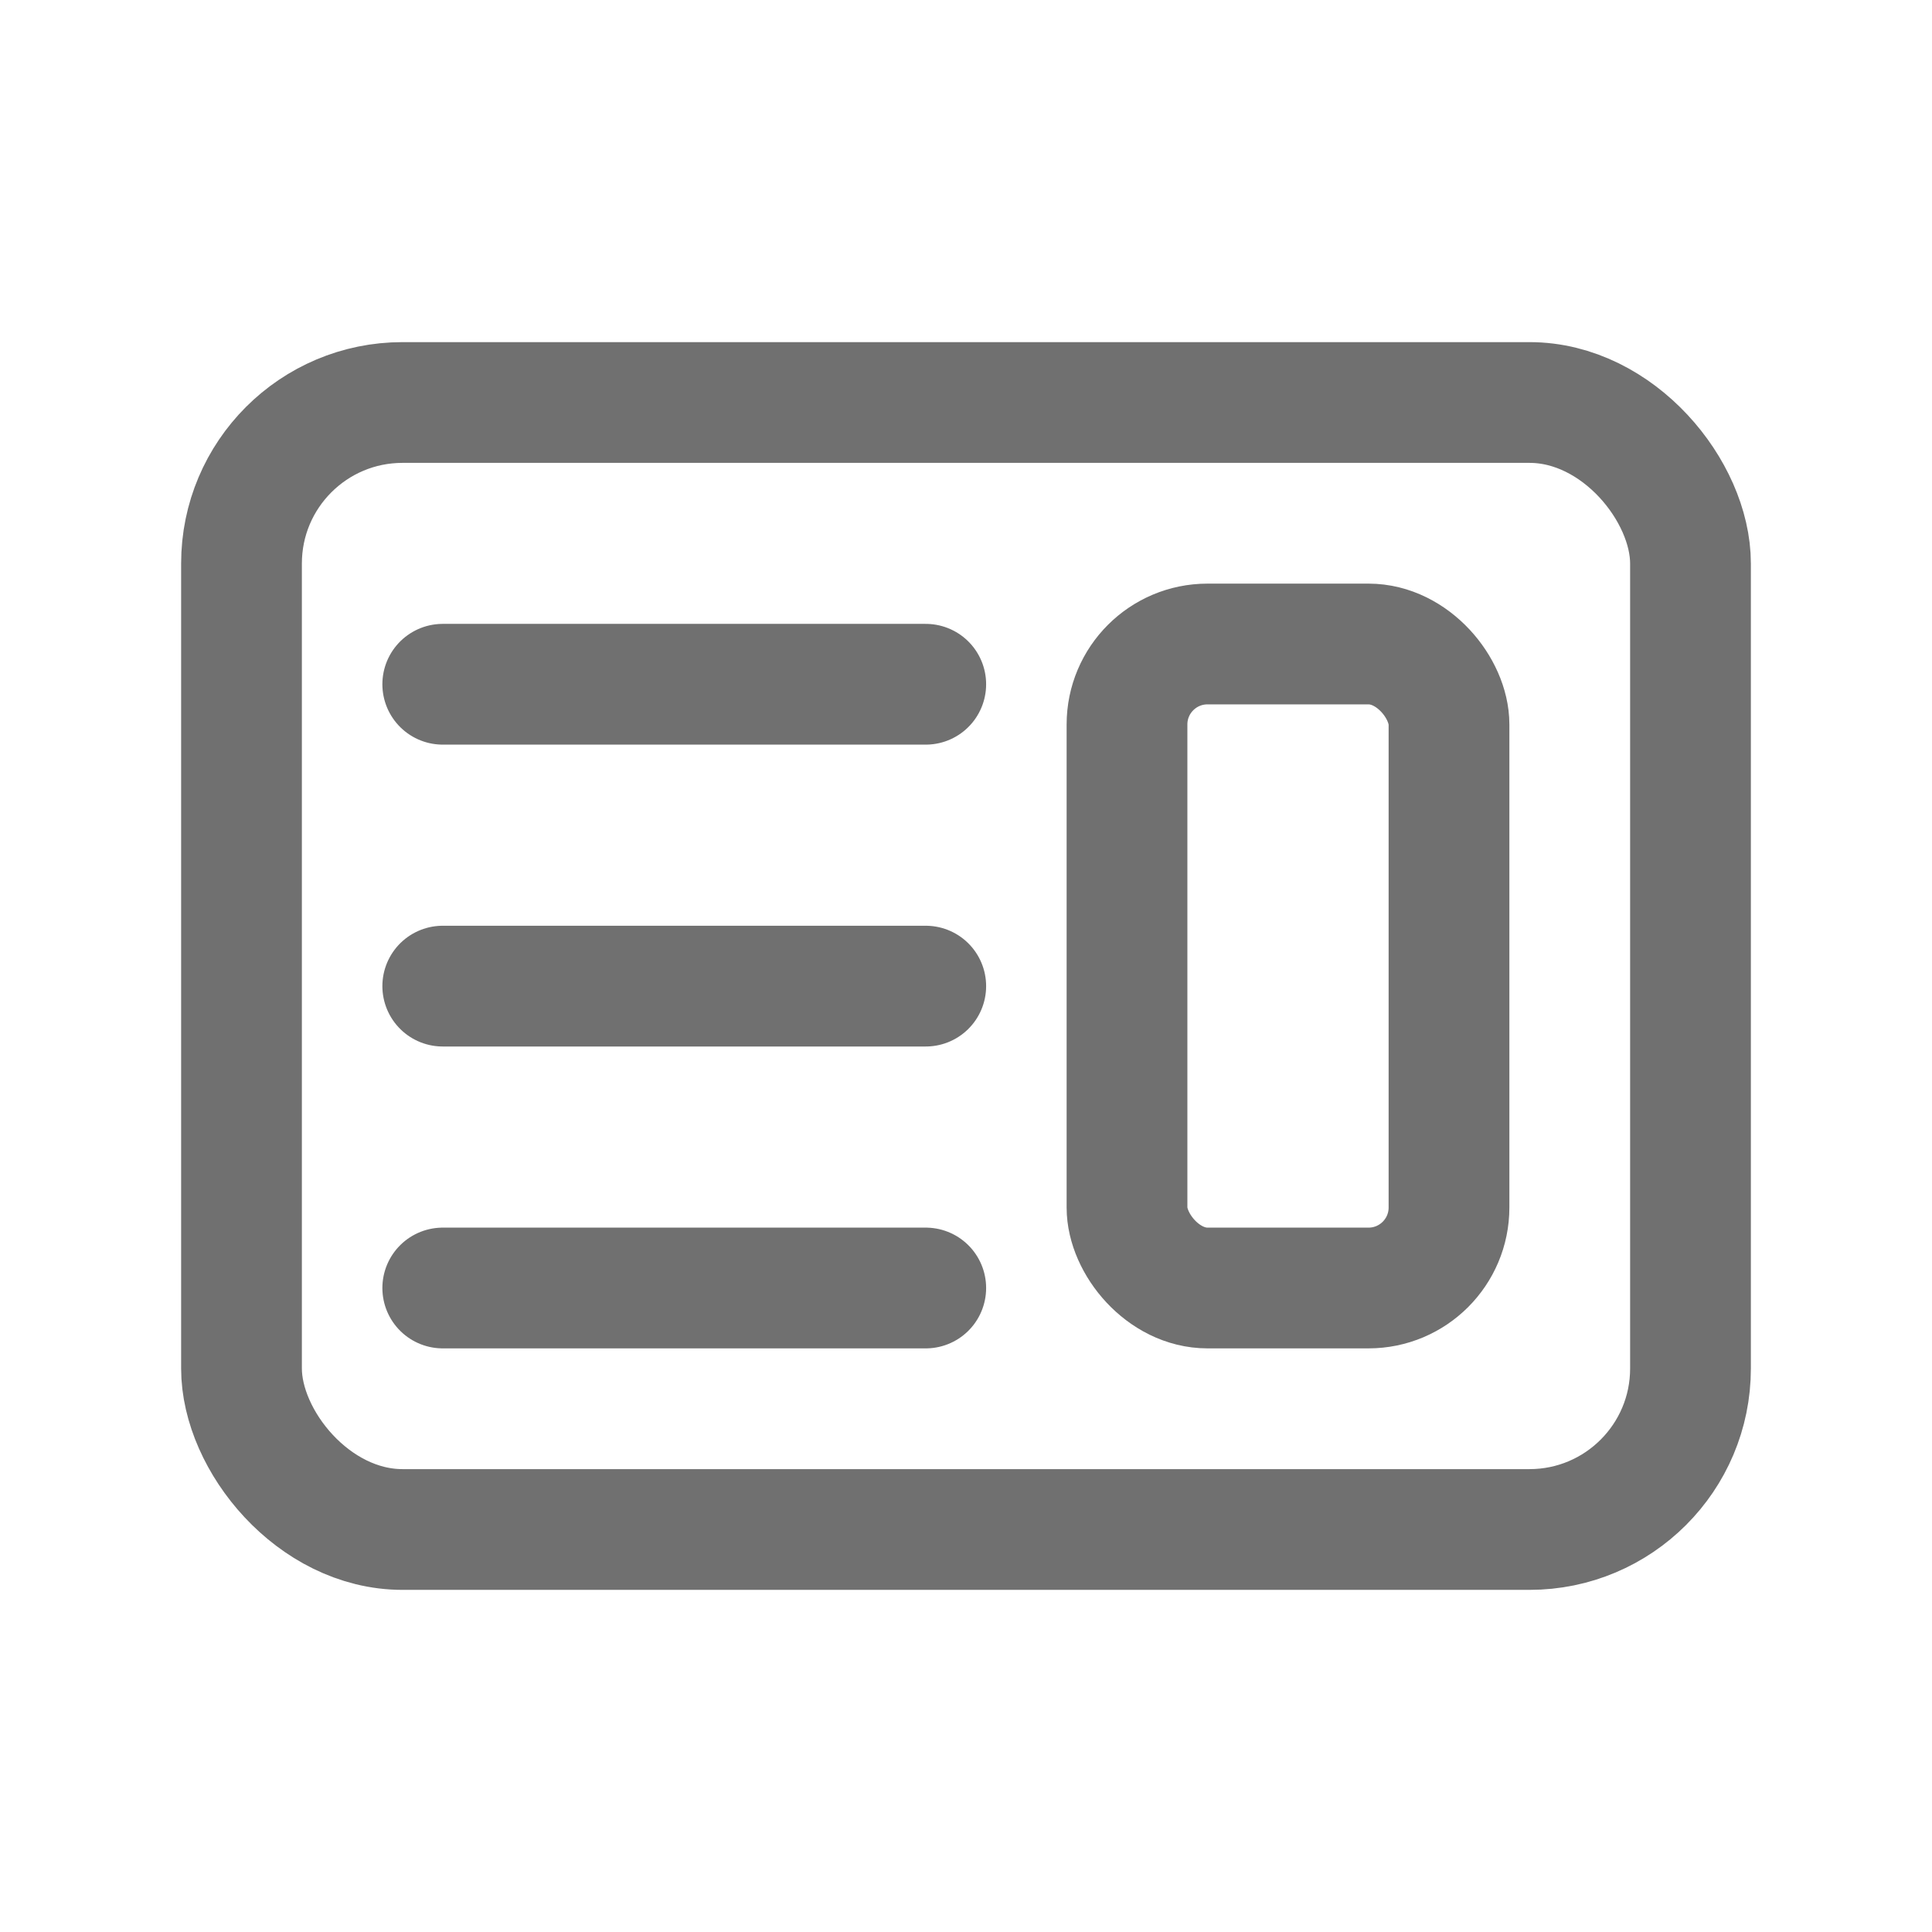 <svg xmlns="http://www.w3.org/2000/svg" width="24" height="24" viewBox="0 0 24 24">
  <g id="Group_1496" data-name="Group 1496" transform="translate(-1112 -320)">
    <rect id="Rectangle_468" data-name="Rectangle 468" width="24" height="24" transform="translate(1112 320)" fill="none"/>
    <g id="Group_1495" data-name="Group 1495">
      <rect id="Rectangle_469" data-name="Rectangle 469" width="18" height="14" rx="2" transform="translate(1115 325)" fill="none" stroke="#707070" stroke-width="1.5"/>
      <rect id="Rectangle_470" data-name="Rectangle 470" width="4" height="8" rx="1" transform="translate(1126 328)" fill="none" stroke="#707070" stroke-width="1.5"/>
      <line id="Line_124" data-name="Line 124" x2="6" transform="translate(1117.5 328.5)" fill="none" stroke="#707070" stroke-linecap="round" stroke-width="1.5"/>
      <line id="Line_125" data-name="Line 125" x2="6" transform="translate(1117.5 336)" fill="none" stroke="#707070" stroke-linecap="round" stroke-width="1.5"/>
      <line id="Line_126" data-name="Line 126" x2="6" transform="translate(1117.5 332.25)" fill="none" stroke="#707070" stroke-linecap="round" stroke-width="1.5"/>
    </g>
  </g>
</svg>
